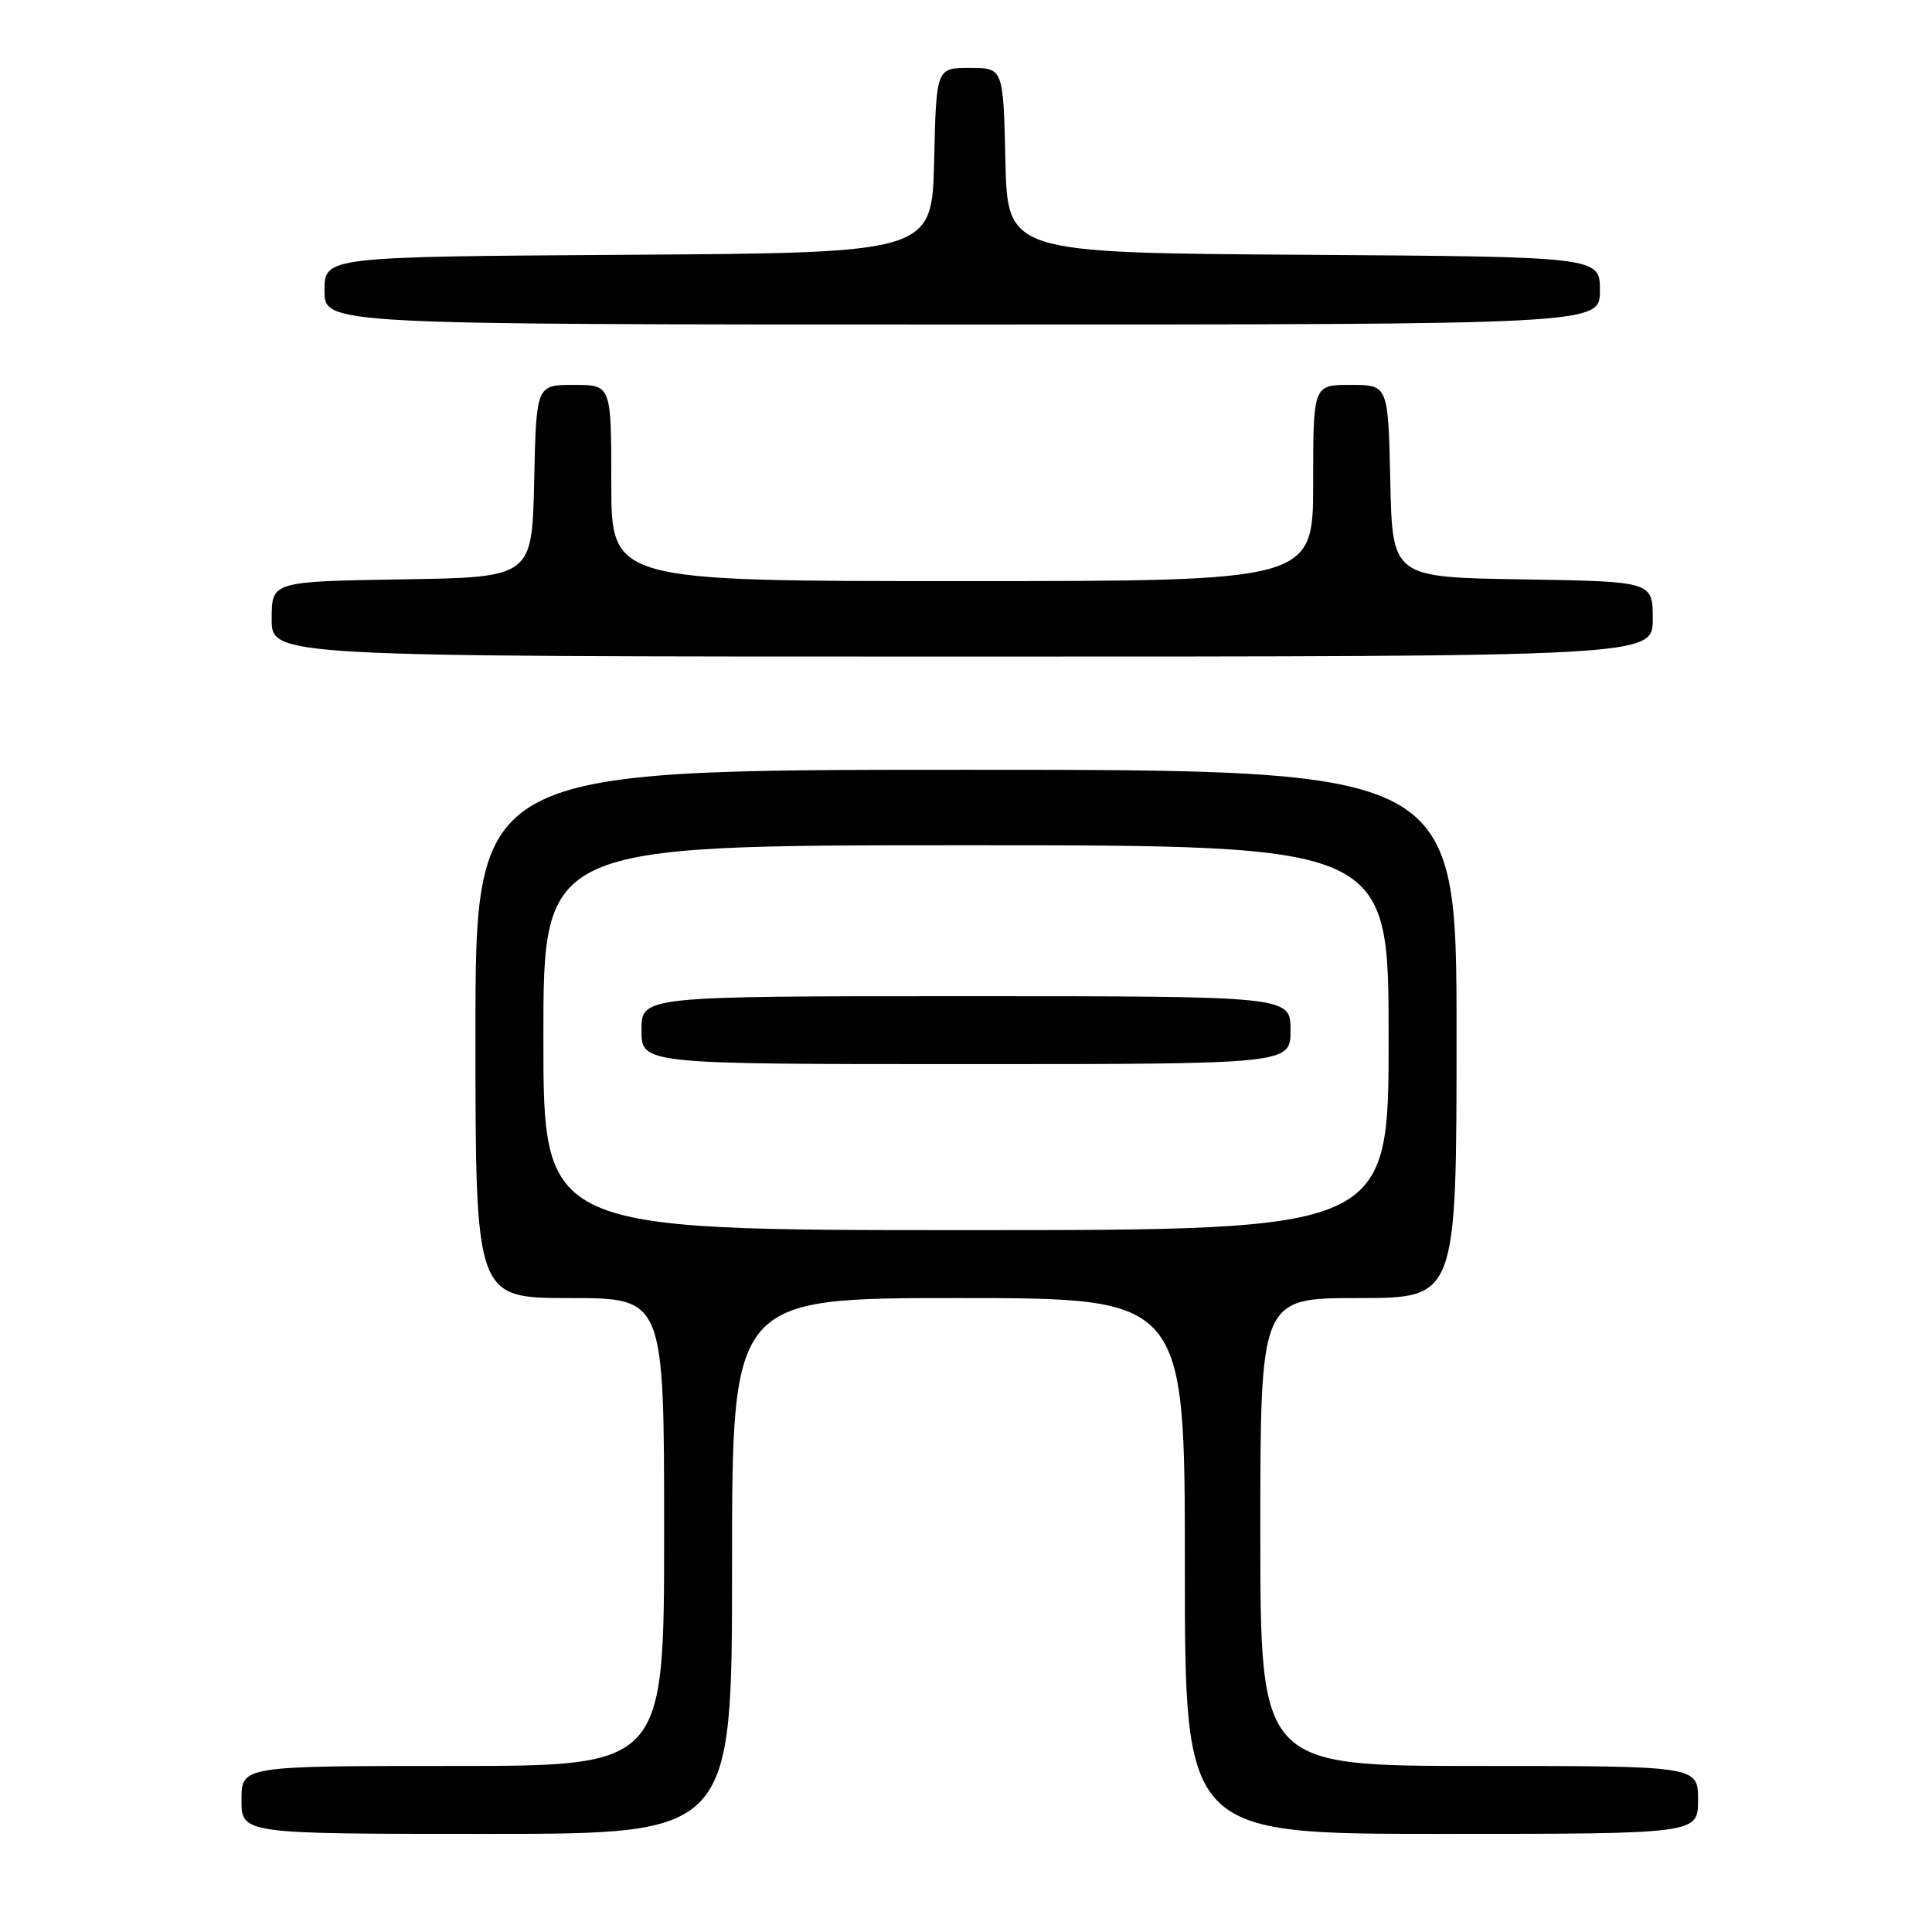<?xml version="1.0" encoding="UTF-8" standalone="no"?>
<!DOCTYPE svg PUBLIC "-//W3C//DTD SVG 1.1//EN" "http://www.w3.org/Graphics/SVG/1.1/DTD/svg11.dtd" >
<svg xmlns="http://www.w3.org/2000/svg" xmlns:xlink="http://www.w3.org/1999/xlink" version="1.1" viewBox="0 0 256 256">
 <g >
 <path fill="currentColor"
d=" M 97.00 207.50 C 97.00 172.00 97.00 172.00 127.00 172.00 C 157.00 172.00 157.00 172.00 157.00 207.50 C 157.00 243.00 157.00 243.00 191.00 243.00 C 225.00 243.00 225.00 243.00 225.00 238.50 C 225.00 234.00 225.00 234.00 196.00 234.00 C 167.00 234.00 167.00 234.00 167.00 203.00 C 167.00 172.00 167.00 172.00 180.00 172.00 C 193.00 172.00 193.00 172.00 193.00 137.00 C 193.00 102.00 193.00 102.00 128.00 102.00 C 63.00 102.00 63.00 102.00 63.00 137.00 C 63.00 172.00 63.00 172.00 75.50 172.00 C 88.00 172.00 88.00 172.00 88.00 203.00 C 88.00 234.00 88.00 234.00 60.00 234.00 C 32.00 234.00 32.00 234.00 32.00 238.50 C 32.00 243.00 32.00 243.00 64.50 243.00 C 97.00 243.00 97.00 243.00 97.00 207.50 Z  M 219.00 82.02 C 219.00 77.05 219.00 77.05 201.75 76.77 C 184.50 76.50 184.50 76.50 184.22 63.75 C 183.94 51.00 183.94 51.00 178.97 51.00 C 174.00 51.00 174.00 51.00 174.00 64.00 C 174.00 77.00 174.00 77.00 127.50 77.00 C 81.00 77.00 81.00 77.00 81.00 64.00 C 81.00 51.00 81.00 51.00 76.03 51.00 C 71.06 51.00 71.06 51.00 70.78 63.75 C 70.50 76.50 70.50 76.50 53.25 76.77 C 36.00 77.05 36.00 77.05 36.00 82.02 C 36.00 87.00 36.00 87.00 127.50 87.00 C 219.00 87.00 219.00 87.00 219.00 82.02 Z  M 212.00 38.51 C 212.00 34.02 212.00 34.02 172.75 33.76 C 133.50 33.50 133.50 33.50 133.22 21.25 C 132.94 9.00 132.94 9.00 128.50 9.00 C 124.06 9.00 124.06 9.00 123.78 21.25 C 123.50 33.50 123.50 33.50 83.25 33.76 C 43.00 34.02 43.00 34.02 43.00 38.51 C 43.00 43.00 43.00 43.00 127.50 43.00 C 212.00 43.00 212.00 43.00 212.00 38.51 Z  M 72.00 137.50 C 72.00 112.00 72.00 112.00 128.00 112.00 C 184.00 112.00 184.00 112.00 184.00 137.50 C 184.00 163.00 184.00 163.00 128.00 163.00 C 72.00 163.00 72.00 163.00 72.00 137.50 Z  M 171.00 136.50 C 171.00 132.00 171.00 132.00 128.00 132.00 C 85.00 132.00 85.00 132.00 85.00 136.50 C 85.00 141.00 85.00 141.00 128.00 141.00 C 171.00 141.00 171.00 141.00 171.00 136.50 Z "/>
</g>
</svg>